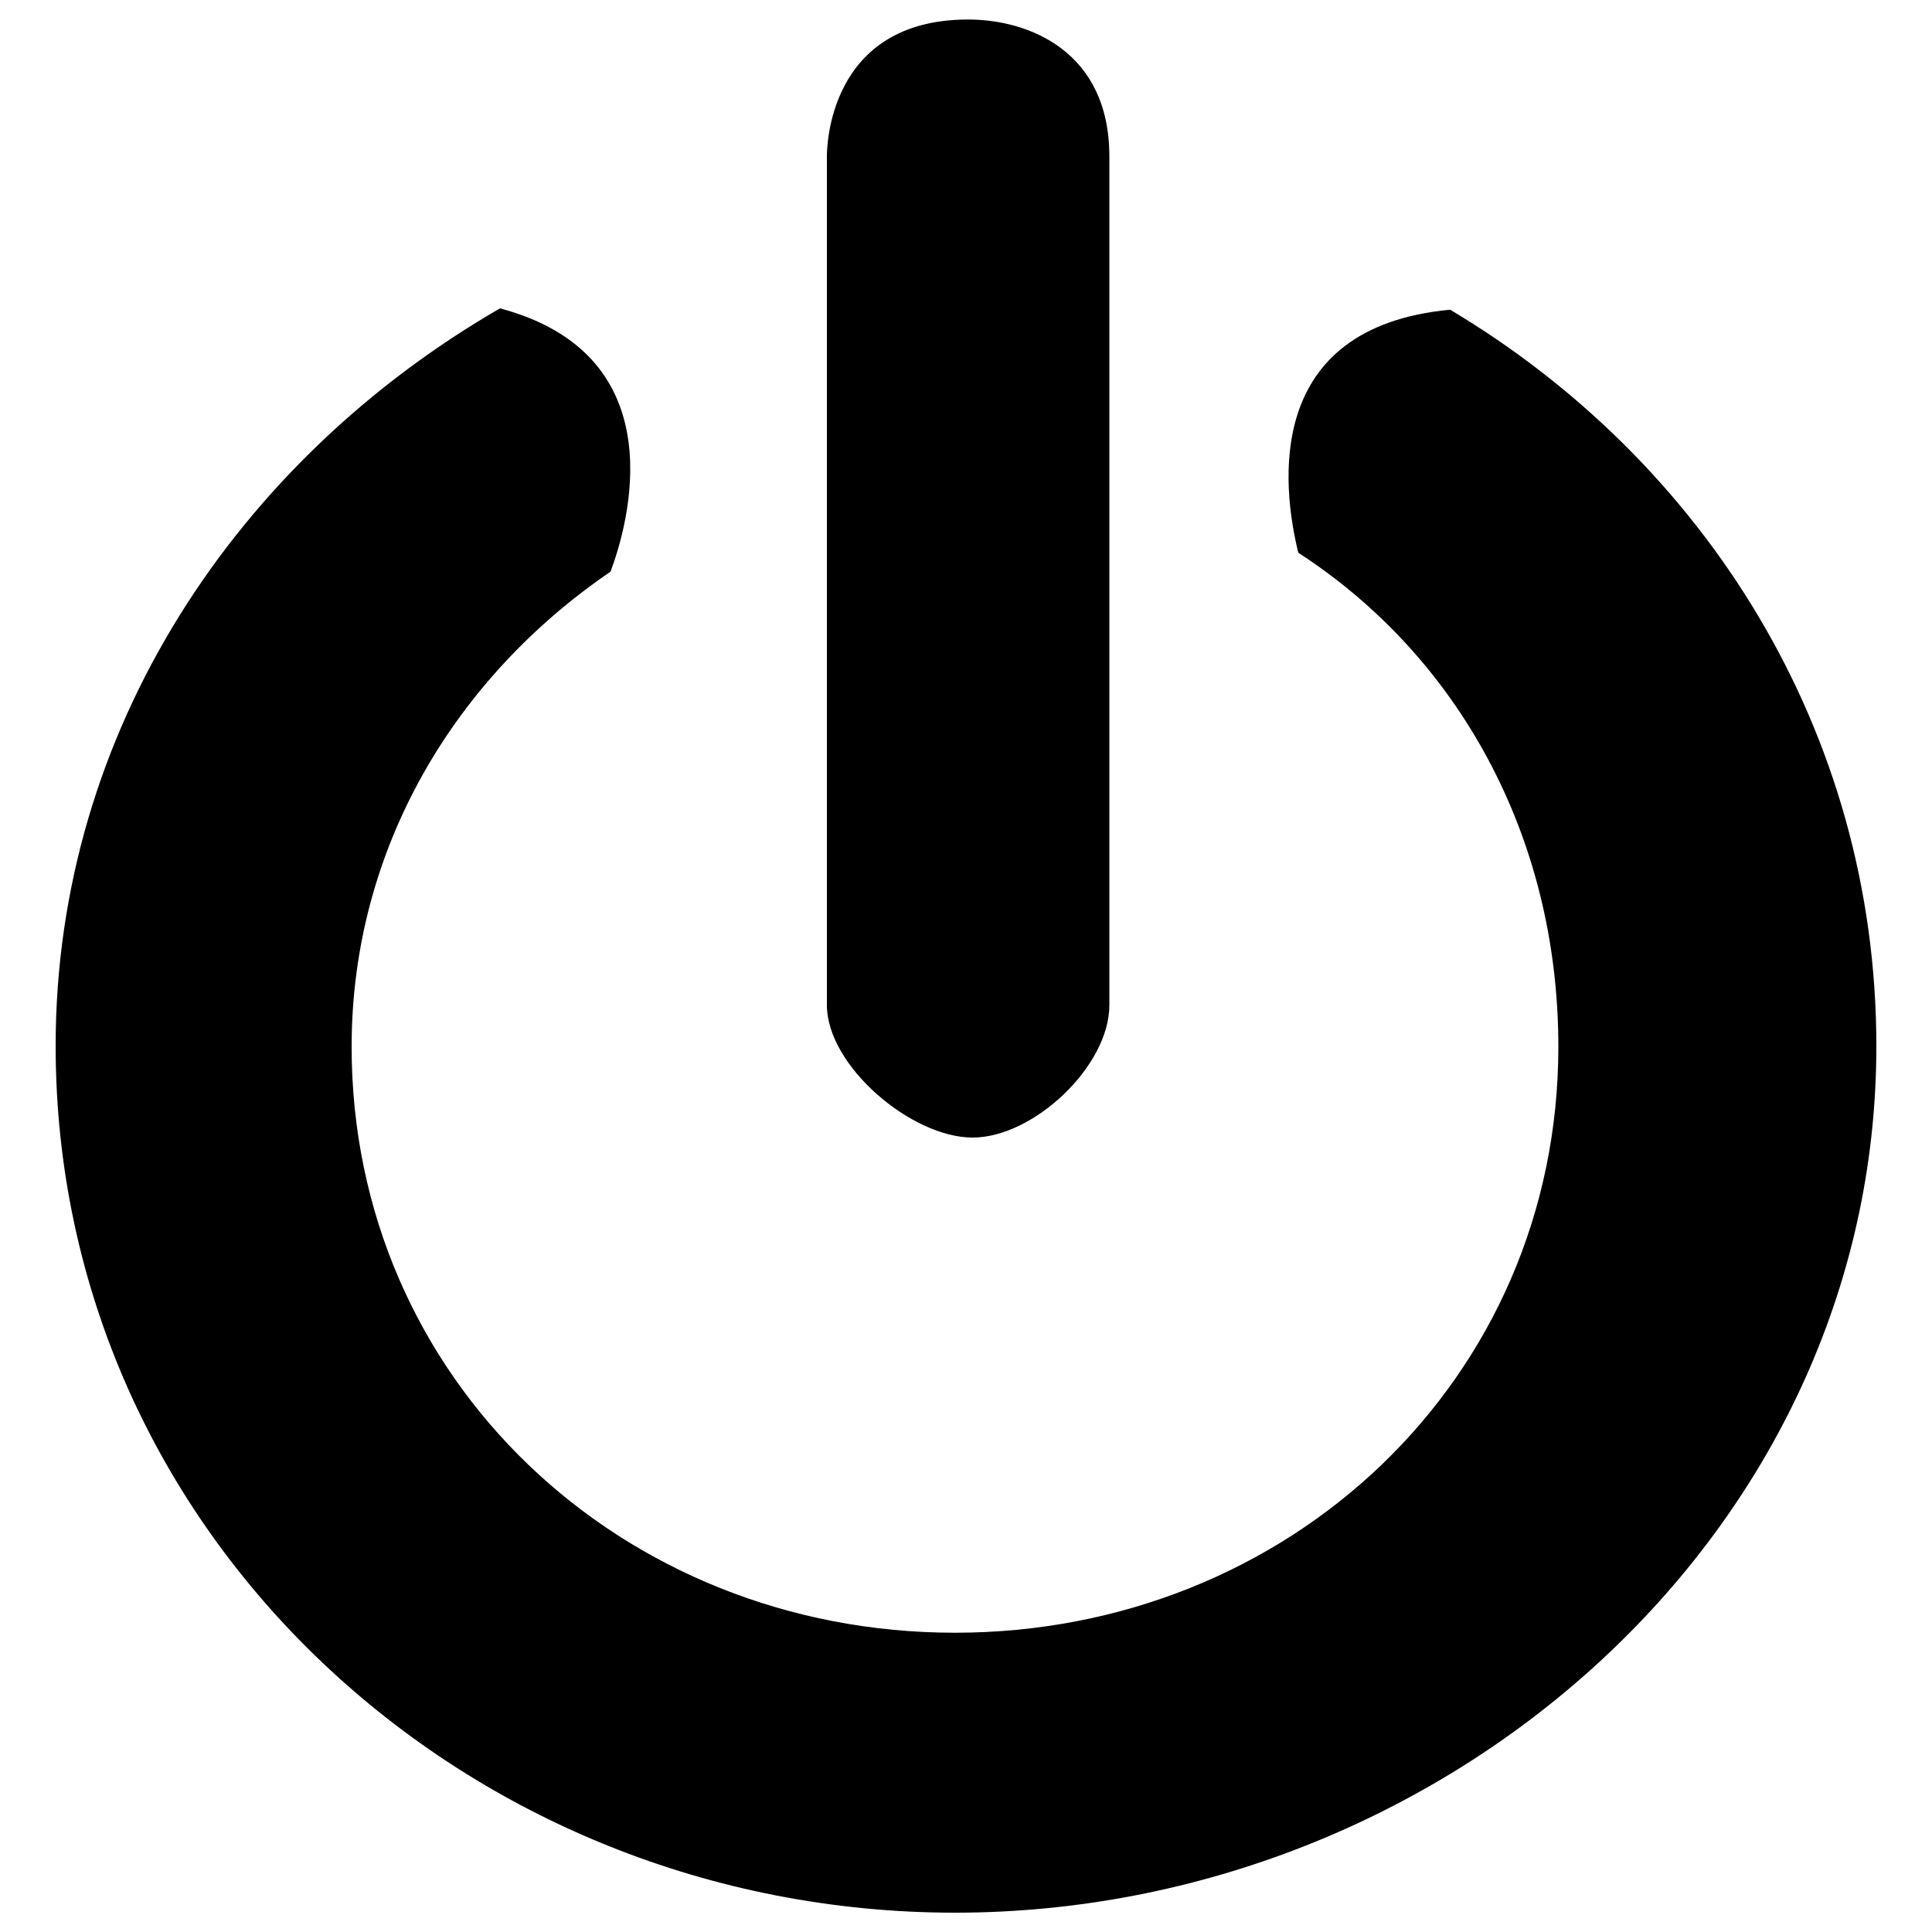 <?xml version="1.0" encoding="utf-8"?>
<!-- Svg Vector Icons : http://www.onlinewebfonts.com/icon -->
<!DOCTYPE svg PUBLIC "-//W3C//DTD SVG 1.1//EN" "http://www.w3.org/Graphics/SVG/1.1/DTD/svg11.dtd">
<svg version="1.1" xmlns="http://www.w3.org/2000/svg" xmlns:xlink="http://www.w3.org/1999/xlink" x="0px" y="0px" viewBox="0 0 1000 1000" enable-background="new 0 0 1000 1000" xml:space="preserve">
<g><g transform="matrix(1 0 0 -1 0 480)"><path d="M750.6,319.7c-96.7-9.1-87.1-91.2-78.6-125.8c82.3-53.3,134.6-146.2,134.6-255.7c0-172.5-139.8-303.3-312.3-303.3C321.8-365.1,182-234.3,182-61.8c0,103.2,54,191.4,134,245.9c8.6,22.9,35.2,111.7-57.2,136.3c-135.3-78.2-230-217.9-230-381.8C28.8-314.2,241.6-510,494.3-510S971.2-314.2,971.2-61.5C971.2,102,881.9,241.4,750.6,319.7L750.6,319.7z M503.4-108.8c31.6,0,70.8,37,70.8,68.5v439.4c0,54.2-41.5,70.8-73.1,70.8c-72.4,0-73.1-66.4-73.1-70.8V-40.3C428.1-71.8,471.8-108.8,503.4-108.8L503.4-108.8z"/></g></g>
</svg>
